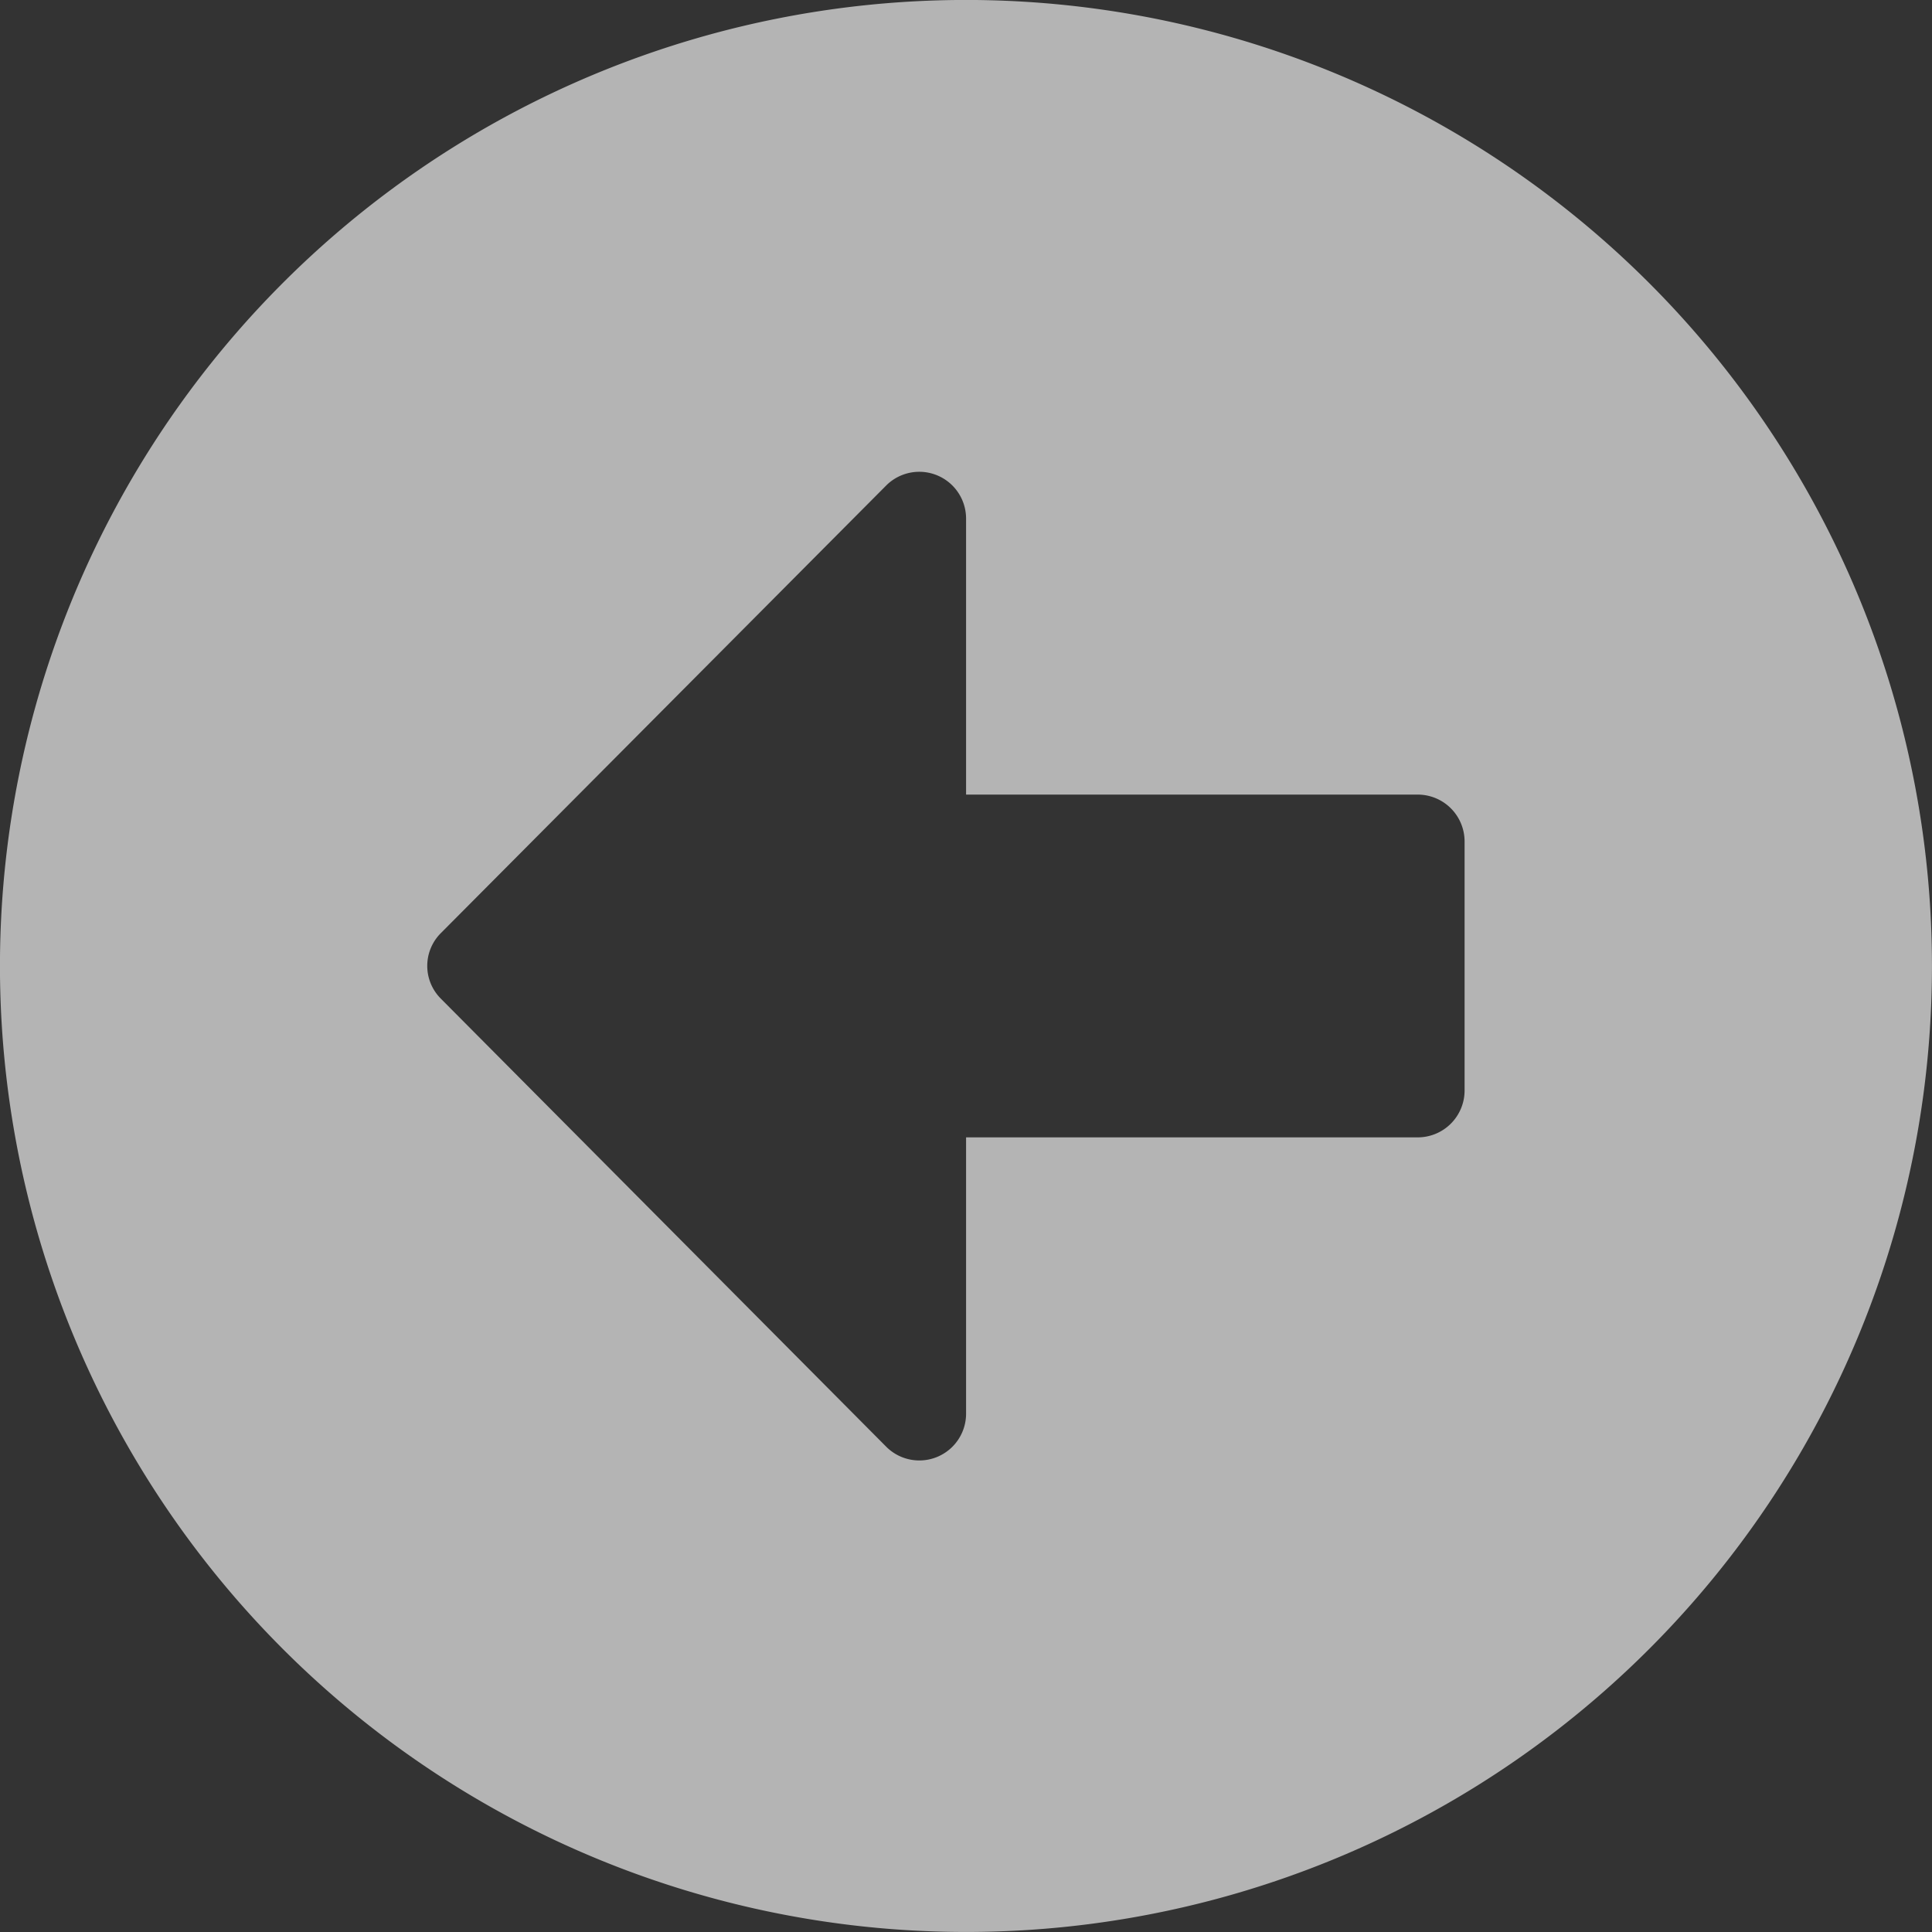 <svg xmlns="http://www.w3.org/2000/svg" width="50.08" height="50.08" viewBox="0 0 50.08 50.08"><rect x="0" y="0" width="50.08" height="50.08" fill="#333333" stroke="none"/><path d="M25.6.563A25.04,25.04,0,1,1,.563,25.6,25.035,25.035,0,0,1,25.6.563ZM13.89,30.045H25.6V37.2a1.213,1.213,0,0,0,2.07.858l11.541-11.6a1.2,1.2,0,0,0,0-1.706L27.672,13.143A1.212,1.212,0,0,0,25.6,14V21.16H13.89a1.215,1.215,0,0,0-1.212,1.212v6.462A1.215,1.215,0,0,0,13.89,30.045Z" transform="translate(50.642 50.642) rotate(180)" fill="rgba(255,255,255,0.63)"/></svg>